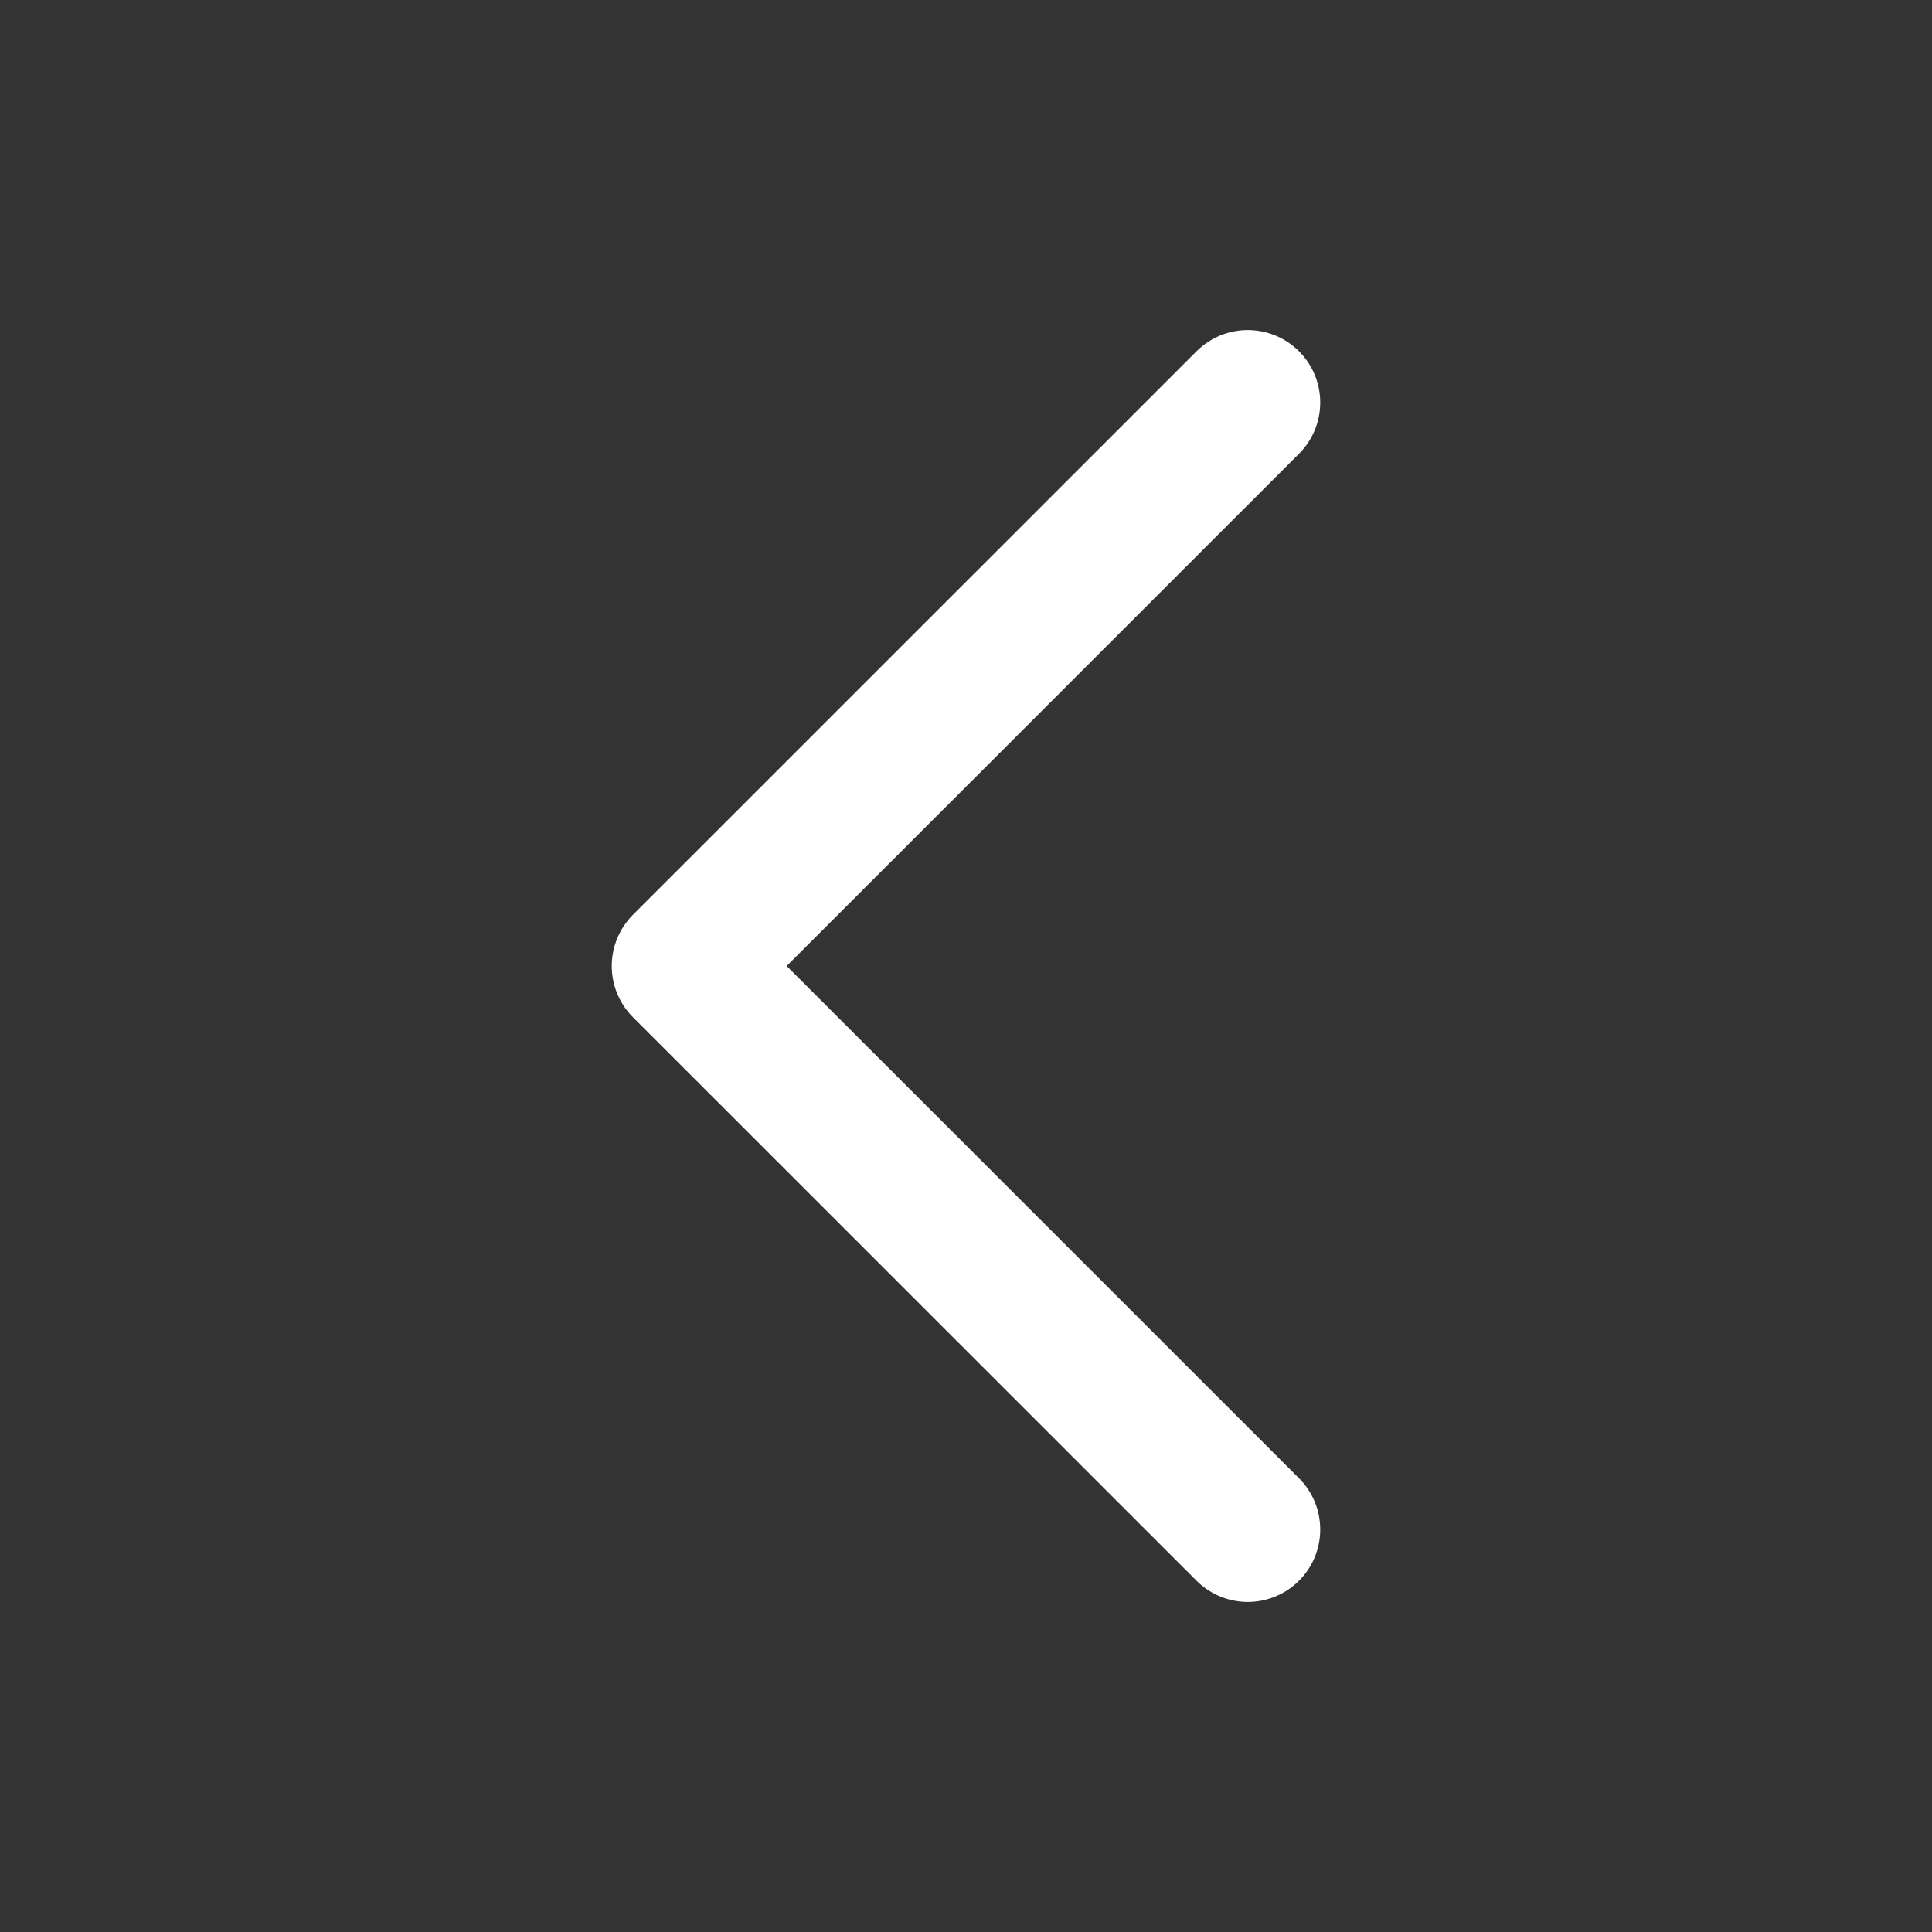 <svg width="20" height="20" viewBox="0 0 20 20" fill="none" xmlns="http://www.w3.org/2000/svg">
<rect x="0" y="0" width="20" height="20" fill="#333333" stroke="none"/>
<path d="M12.917 15.833L7.083 10L12.917 4.167" stroke="white" stroke-width="1.5" stroke-linecap="round" stroke-linejoin="round"/>
</svg>

